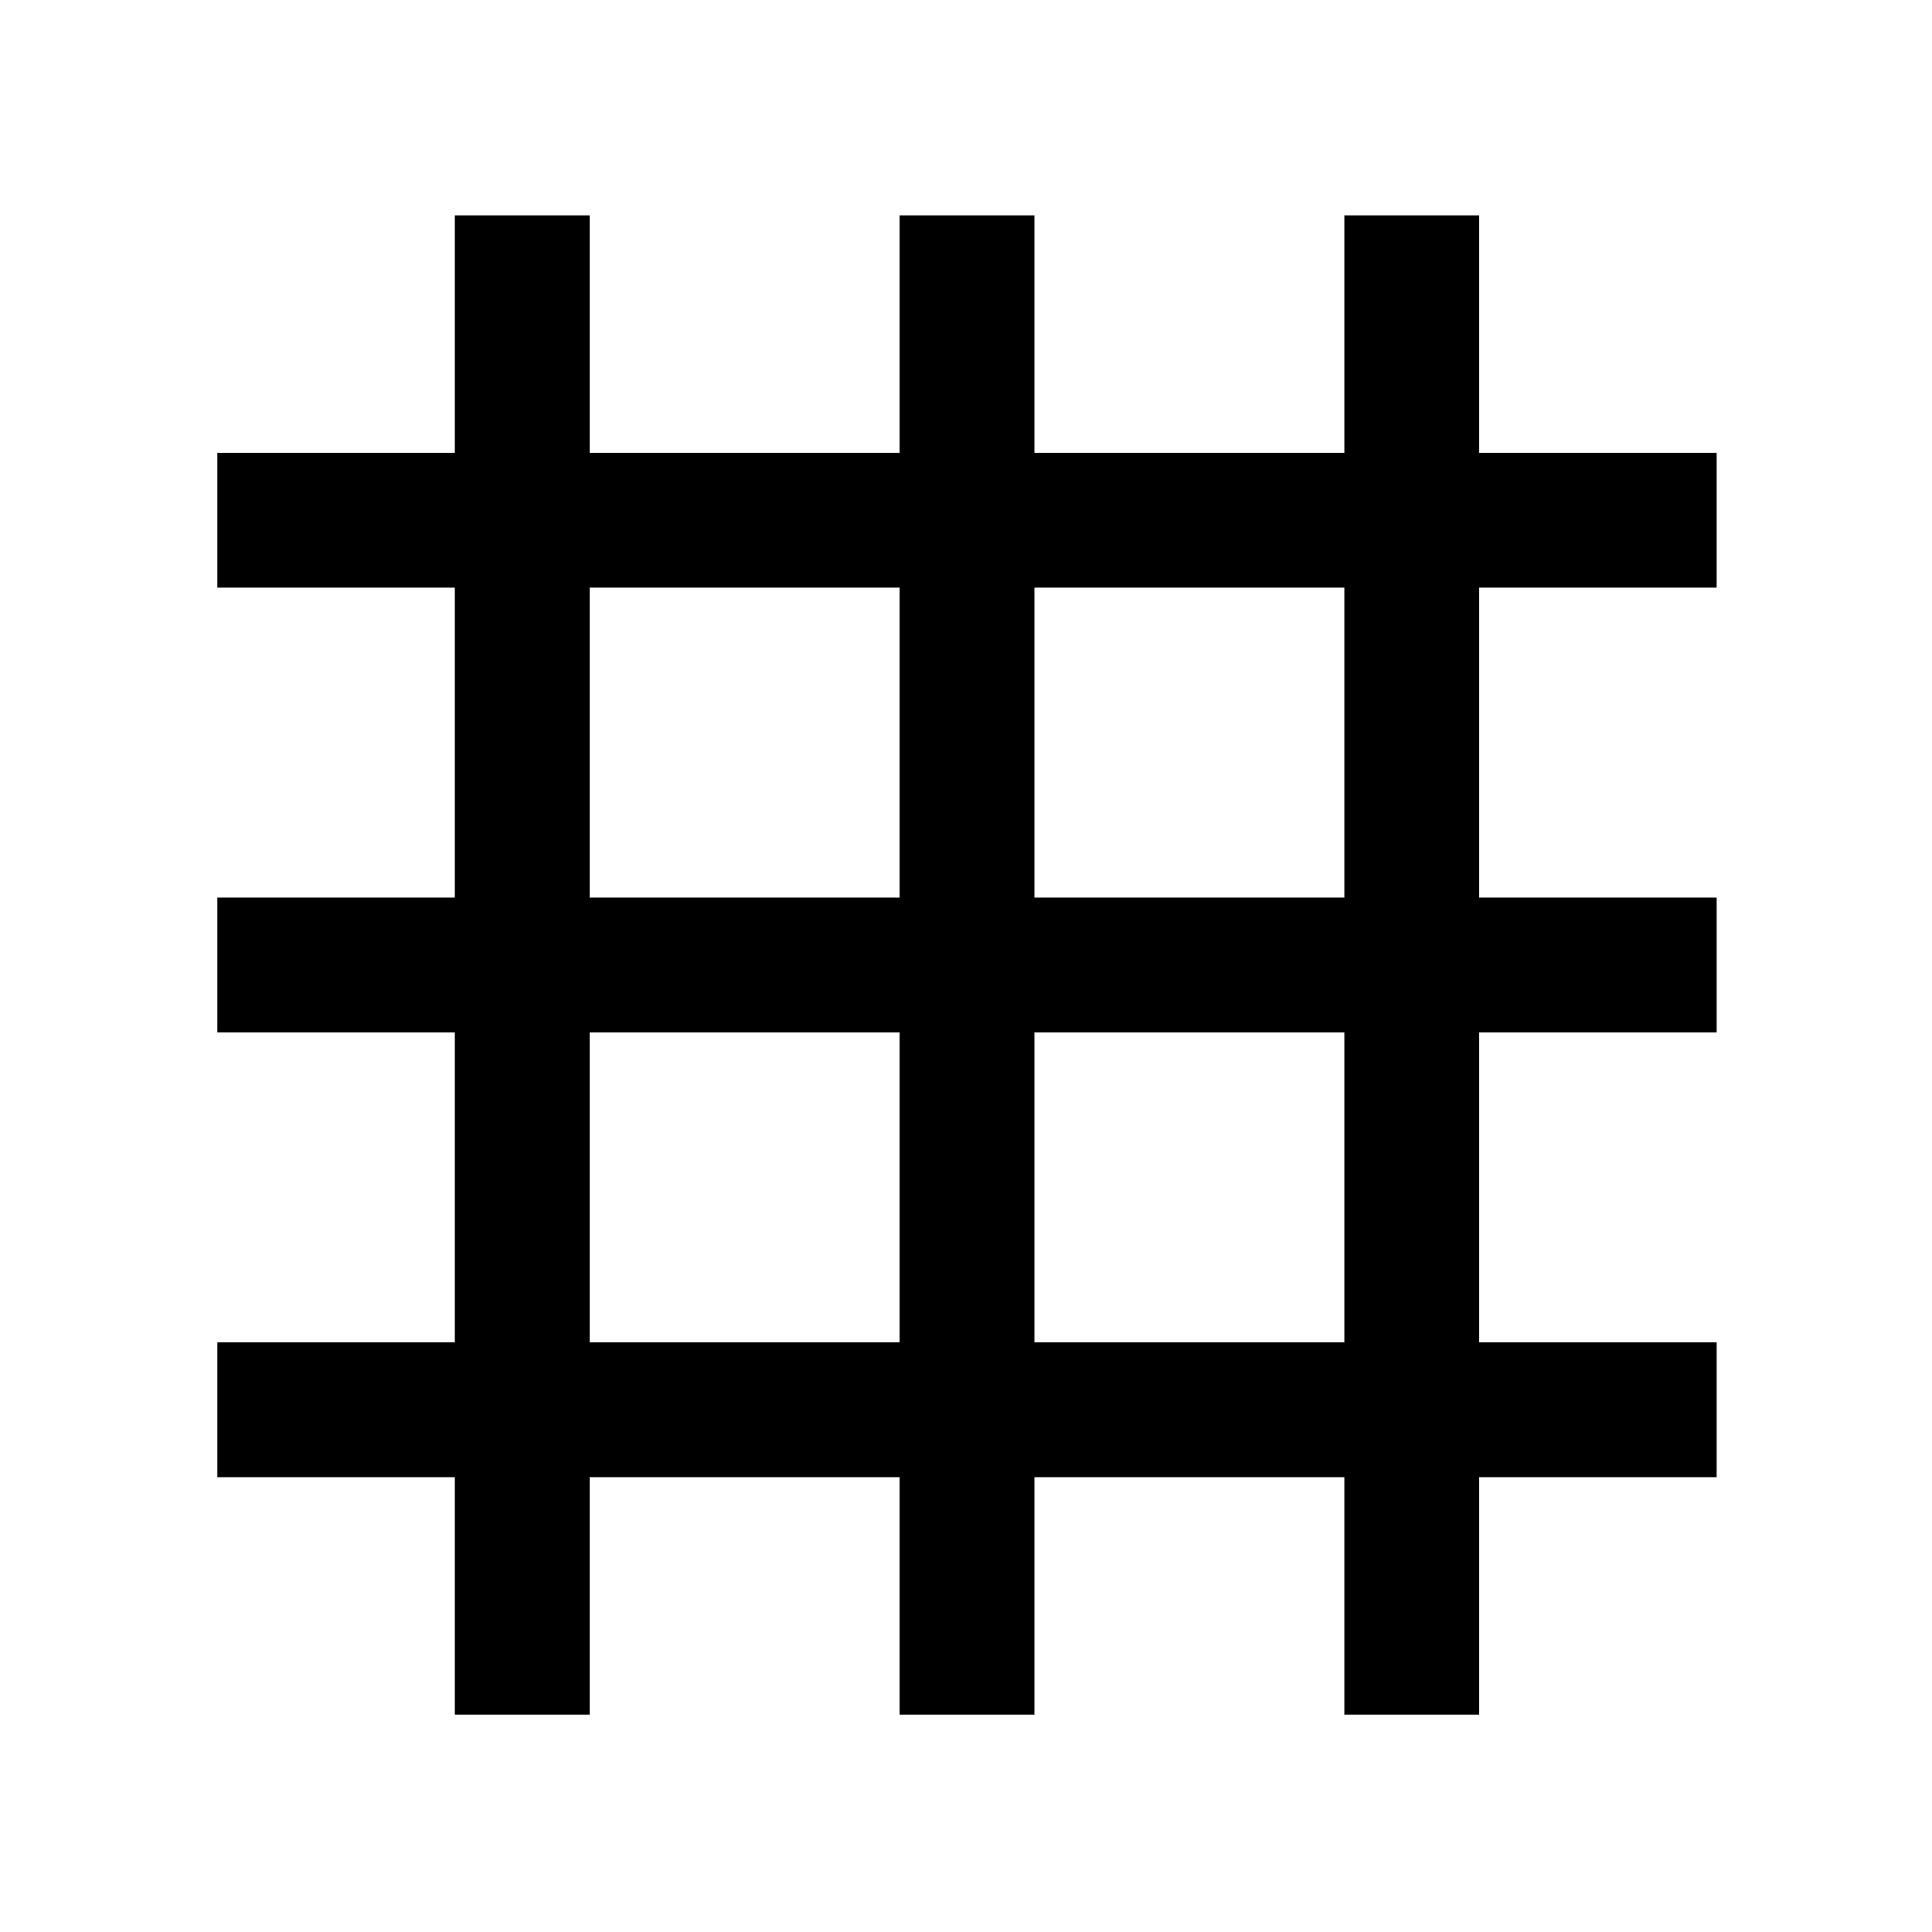 <svg xmlns="http://www.w3.org/2000/svg" height="20" viewBox="0 -960 960 960" width="20"><path d="M226-108v-118H108v-67h118v-154H108v-67h118v-154H108v-67h118v-118h67v118h154v-118h67v118h154v-118h67v118h118v67H735v154h118v67H735v154h118v67H735v118h-67v-118H514v118h-67v-118H293v118h-67Zm67-185h154v-154H293v154Zm221 0h154v-154H514v154ZM293-514h154v-154H293v154Zm221 0h154v-154H514v154Z"/></svg>